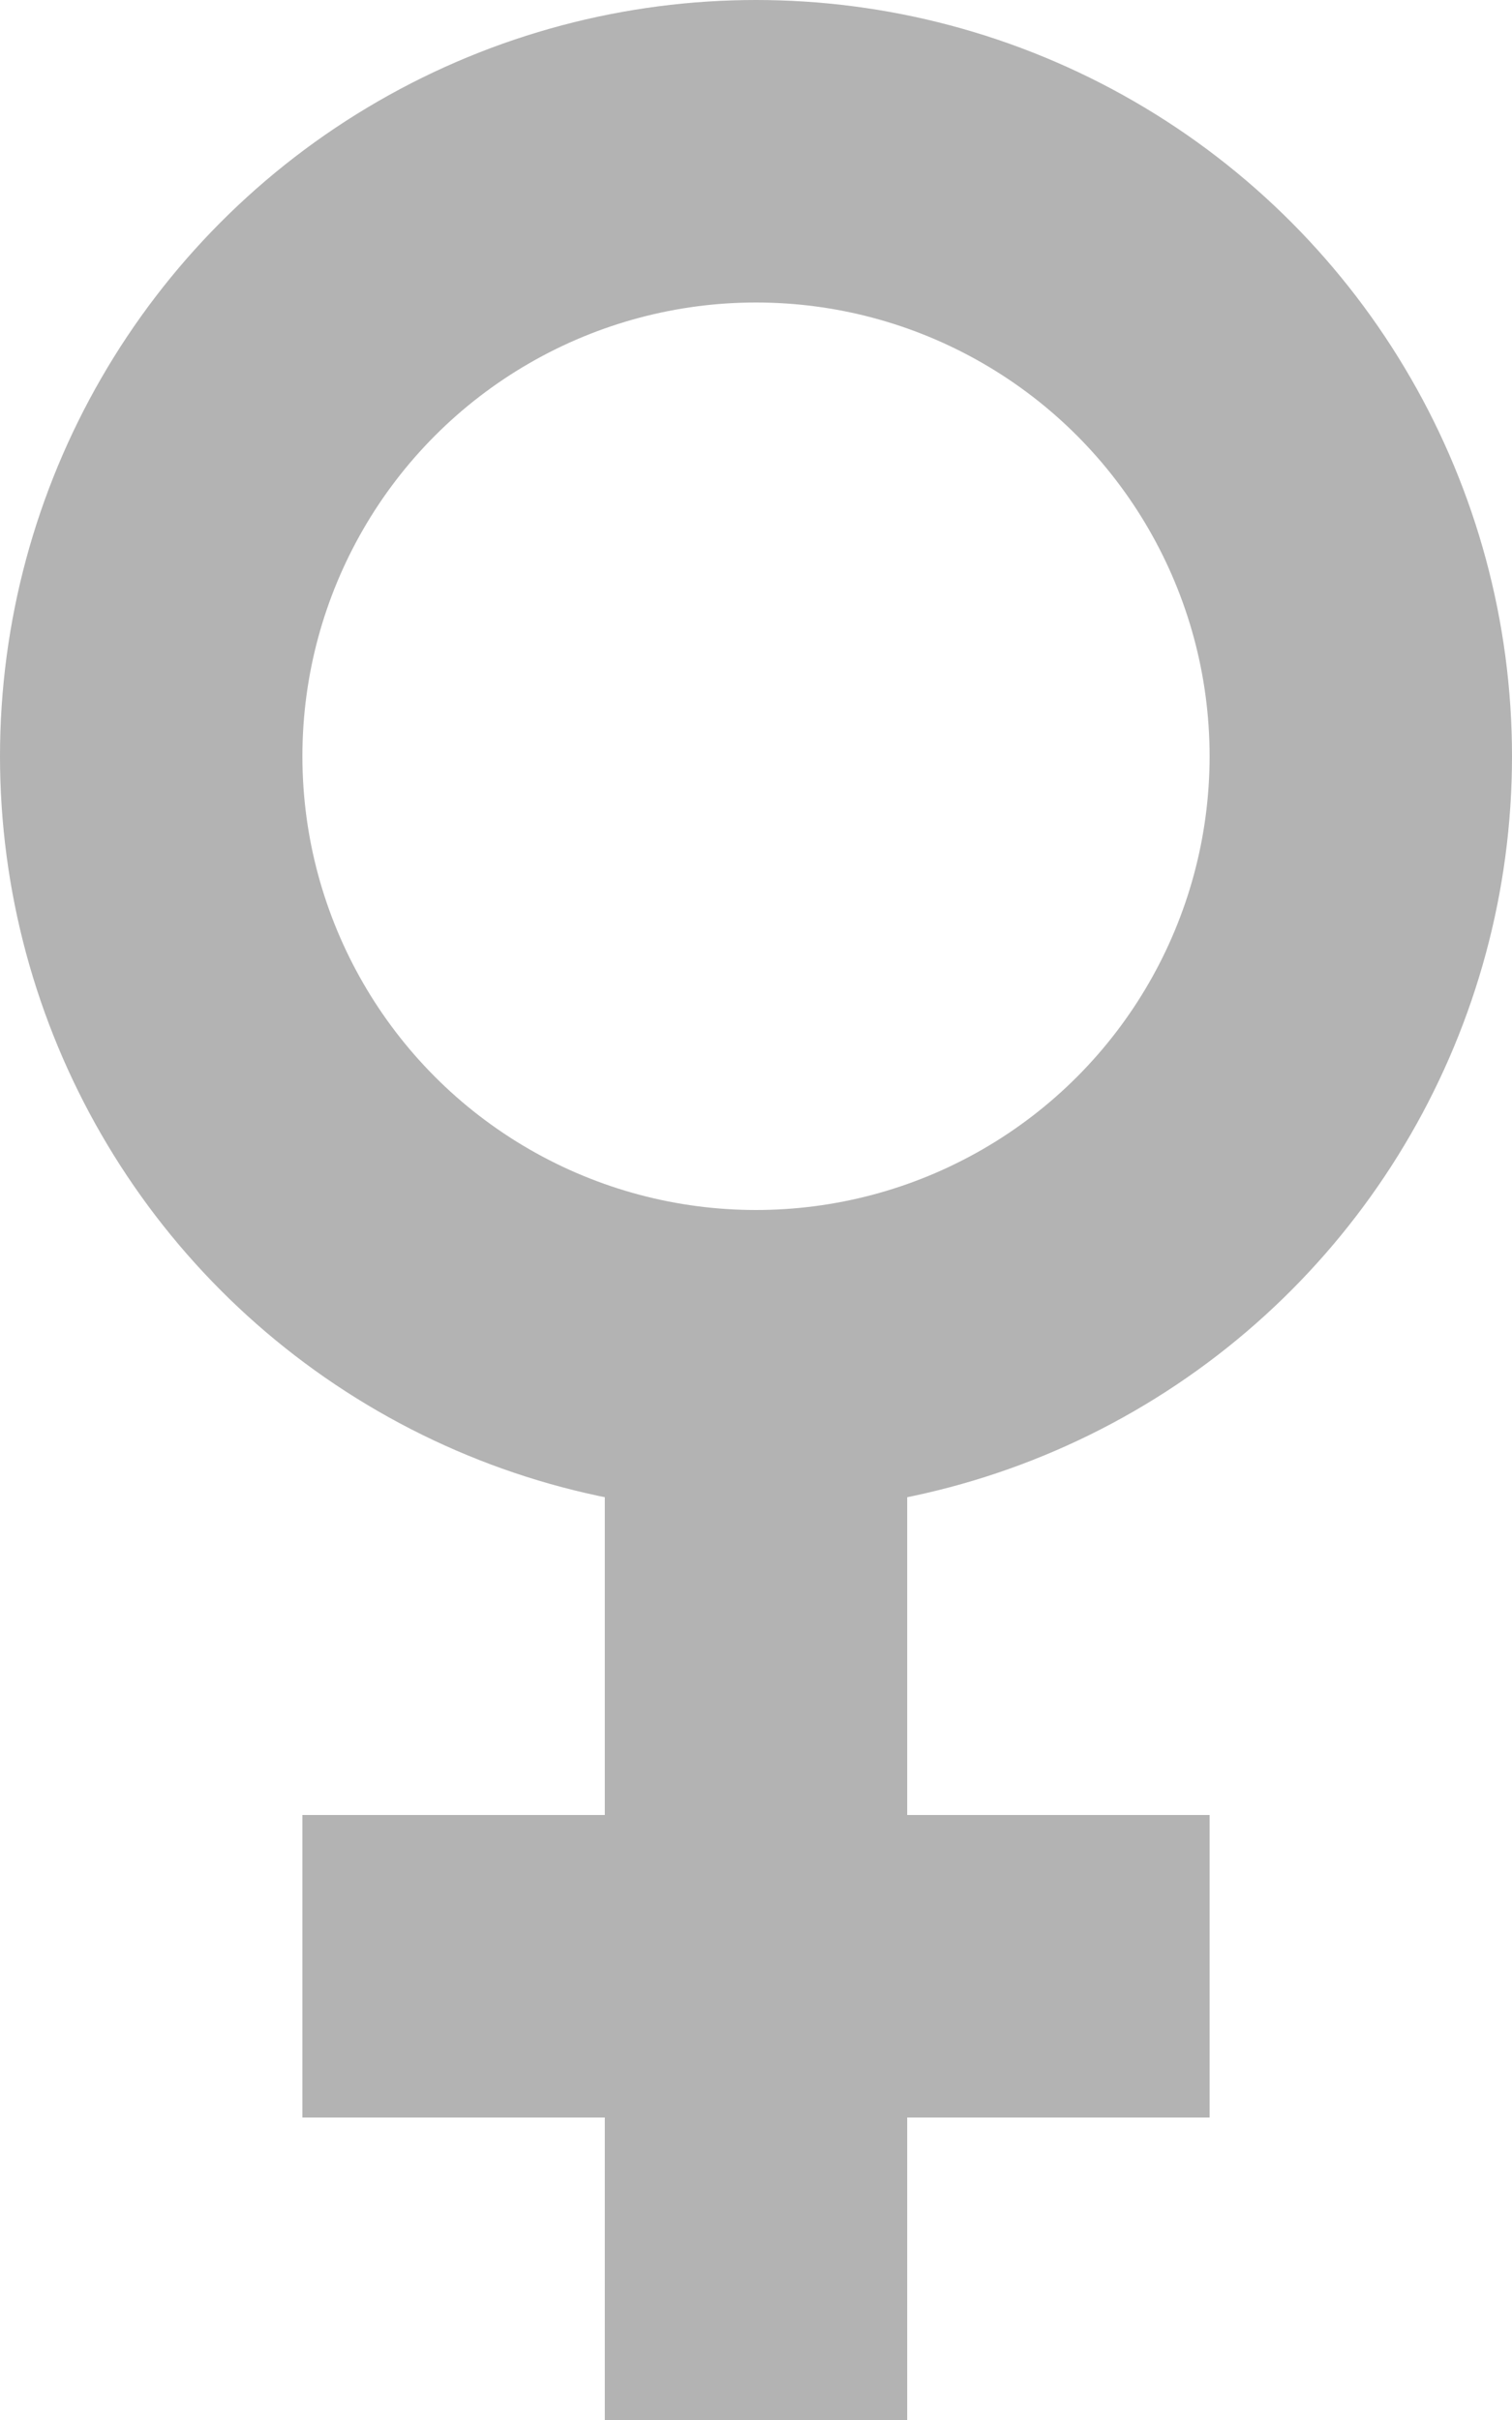 <svg width="10" height="16" viewBox="0 0 10 16" fill="none" xmlns="http://www.w3.org/2000/svg">
    <circle cx="5" cy="5" r="4" stroke="#B3B3B3" stroke-width="2"/>
    <rect width="7" height="2" transform="translate(6 9) rotate(90)" fill="#B3B3B3"/>
    <rect width="6" height="2" transform="translate(8 14) rotate(180)" fill="#B3B3B3"/>
</svg>
